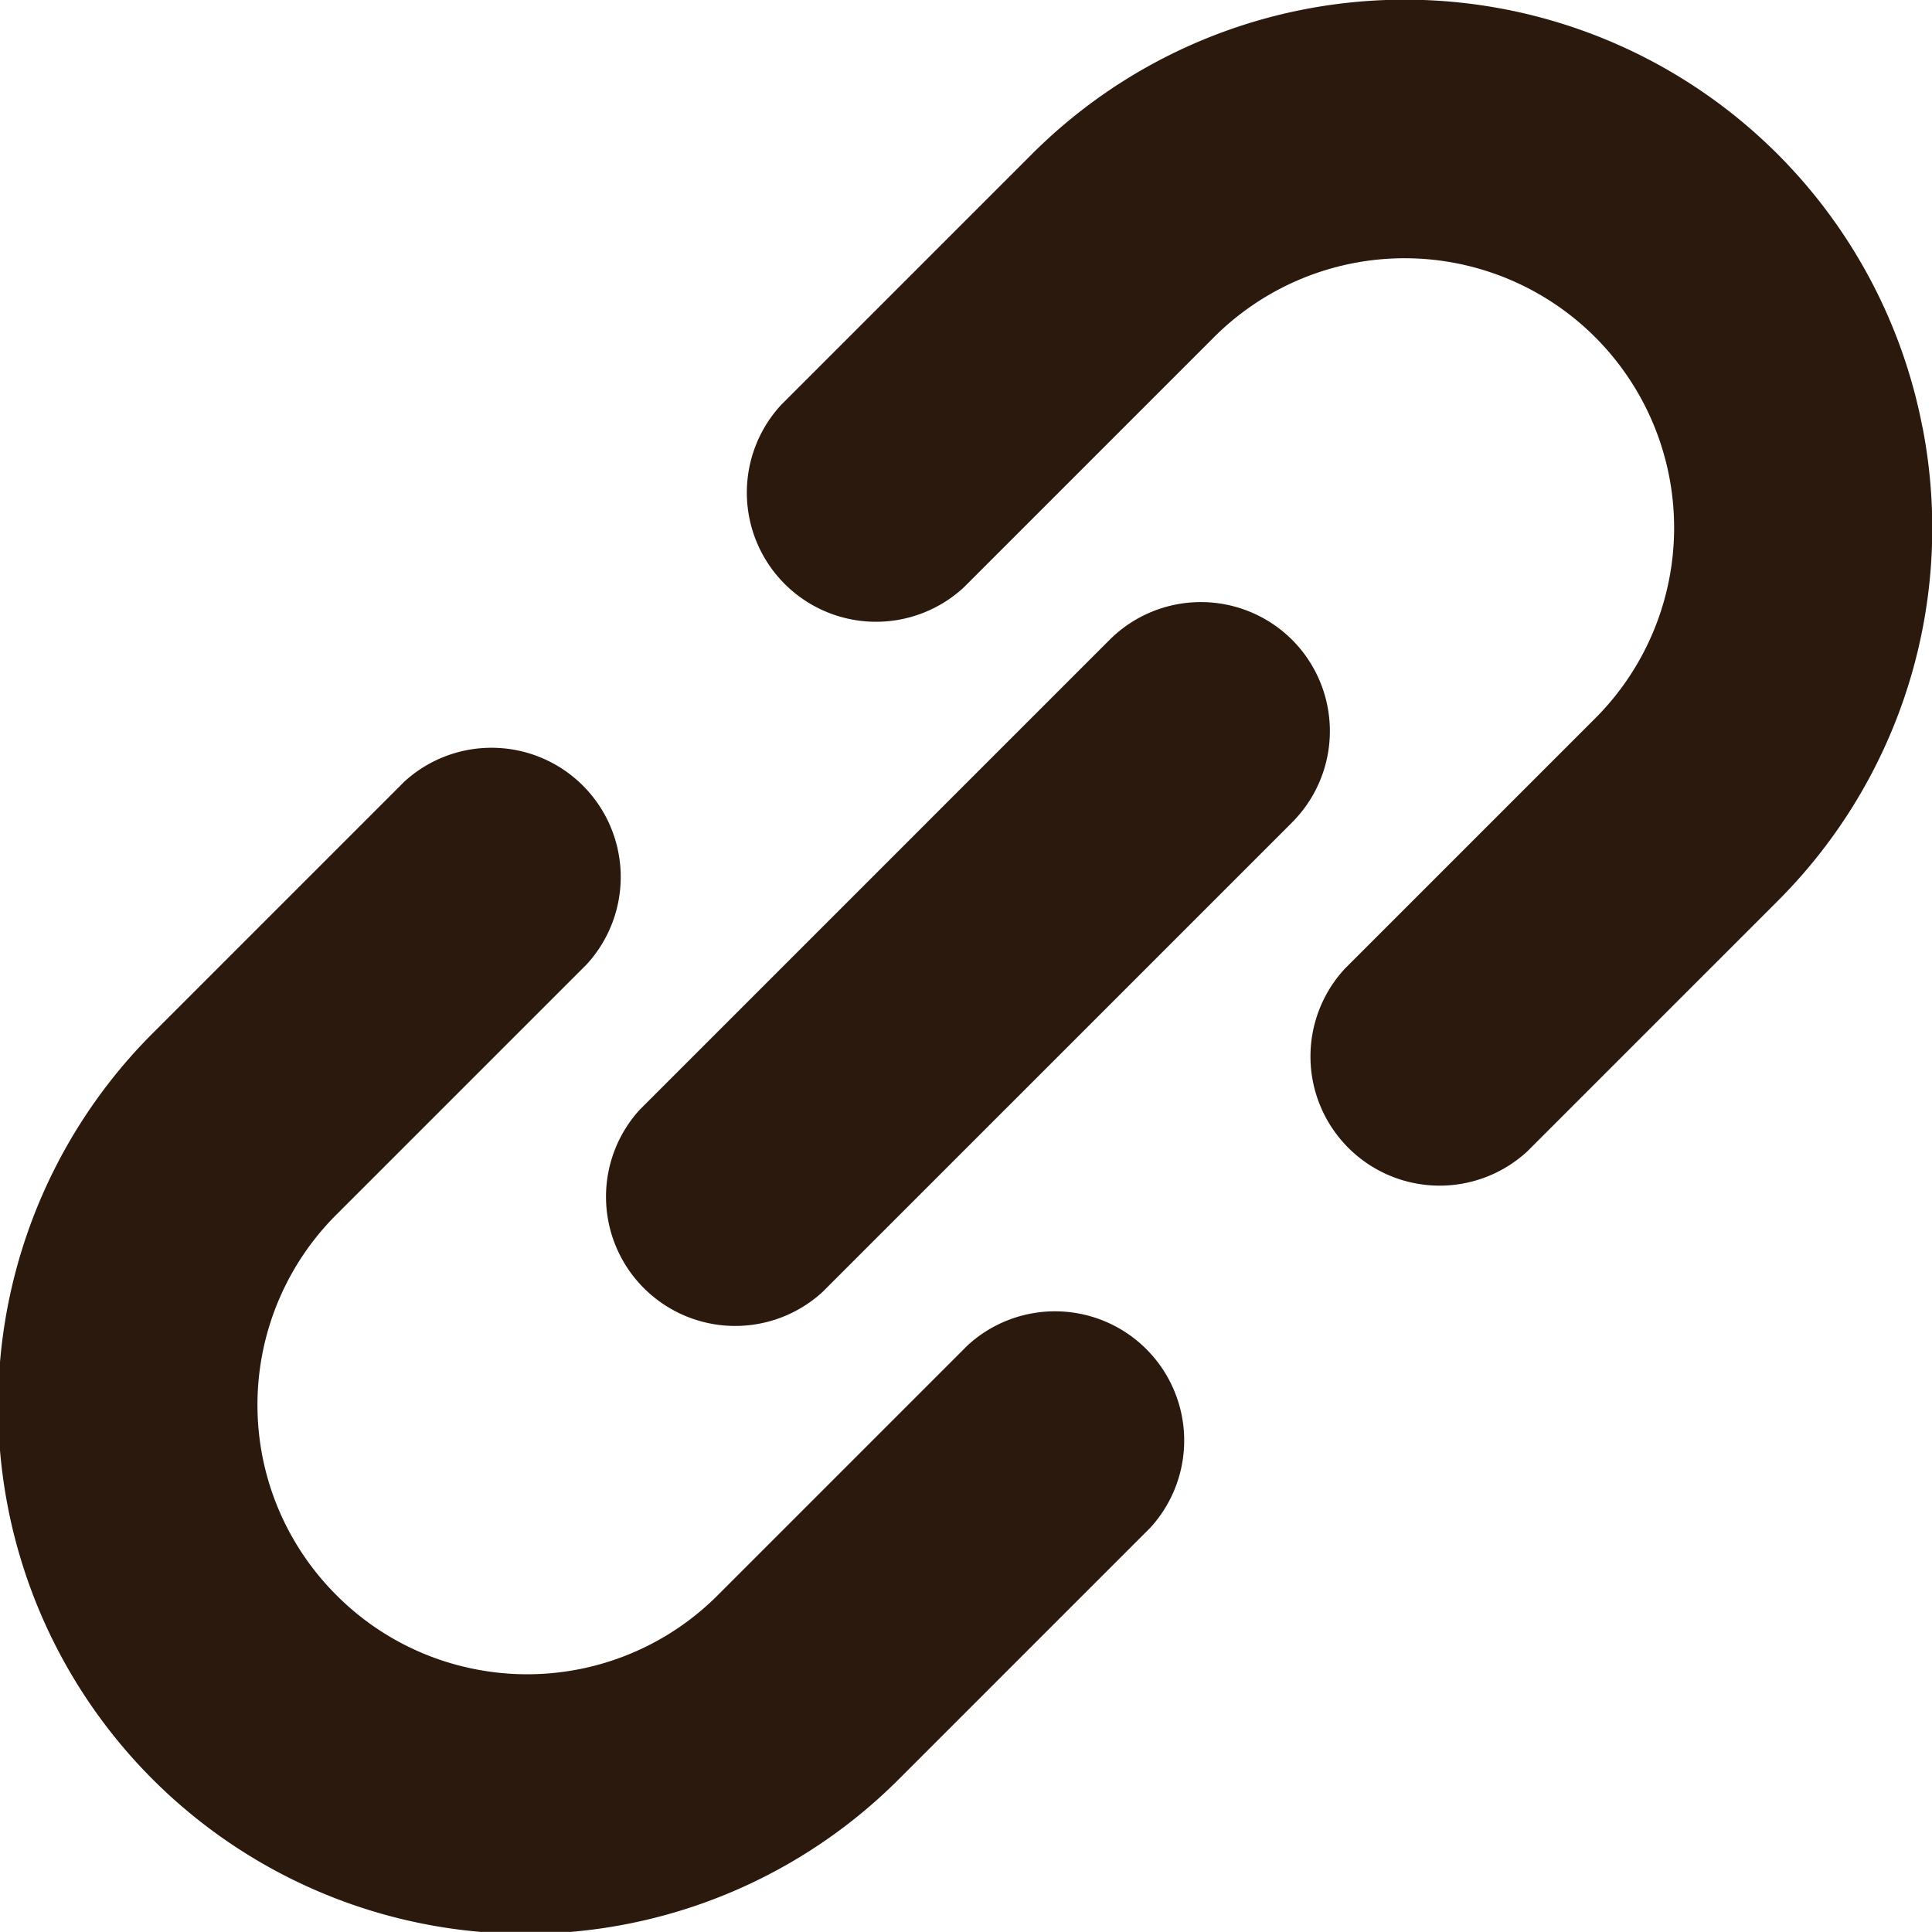 <svg xmlns="http://www.w3.org/2000/svg" width="23.926" height="23.925" viewBox="0 0 23.926 23.925"><g transform="translate(0.001 -0.003)"><path d="M211.653,5.29a6.529,6.529,0,0,0-11.033-3.373l-3.1,3.1a1.6,1.6,0,0,0,2.261,2.261l3.1-3.1A3.336,3.336,0,1,1,207.6,8.9l-3.1,3.1a1.6,1.6,0,0,0,2.261,2.261l3.1-3.1a6.526,6.526,0,0,0,1.794-5.865Z" transform="translate(-187.847 0)" fill="#2c190e"/><path d="M11.987,204.526l-3.1,3.1a3.333,3.333,0,0,1-3,.916,3.32,3.32,0,0,1-1.72-.916,3.333,3.333,0,0,1-.733-1.1,3.329,3.329,0,0,1,.733-3.616l3.1-3.1a1.6,1.6,0,0,0-2.261-2.26l-3.1,3.1a6.533,6.533,0,1,0,9.239,9.239l3.1-3.1a1.6,1.6,0,0,0-2.261-2.26Z" transform="translate(0 -187.867)" fill="#2c190e"/><path d="M168.078,160.027a1.6,1.6,0,0,0-2.261,0L160,165.844a1.6,1.6,0,0,0,2.261,2.26l5.818-5.818A1.6,1.6,0,0,0,168.078,160.027Z" transform="translate(-152.077 -152.1)" fill="#2c190e"/></g></svg>